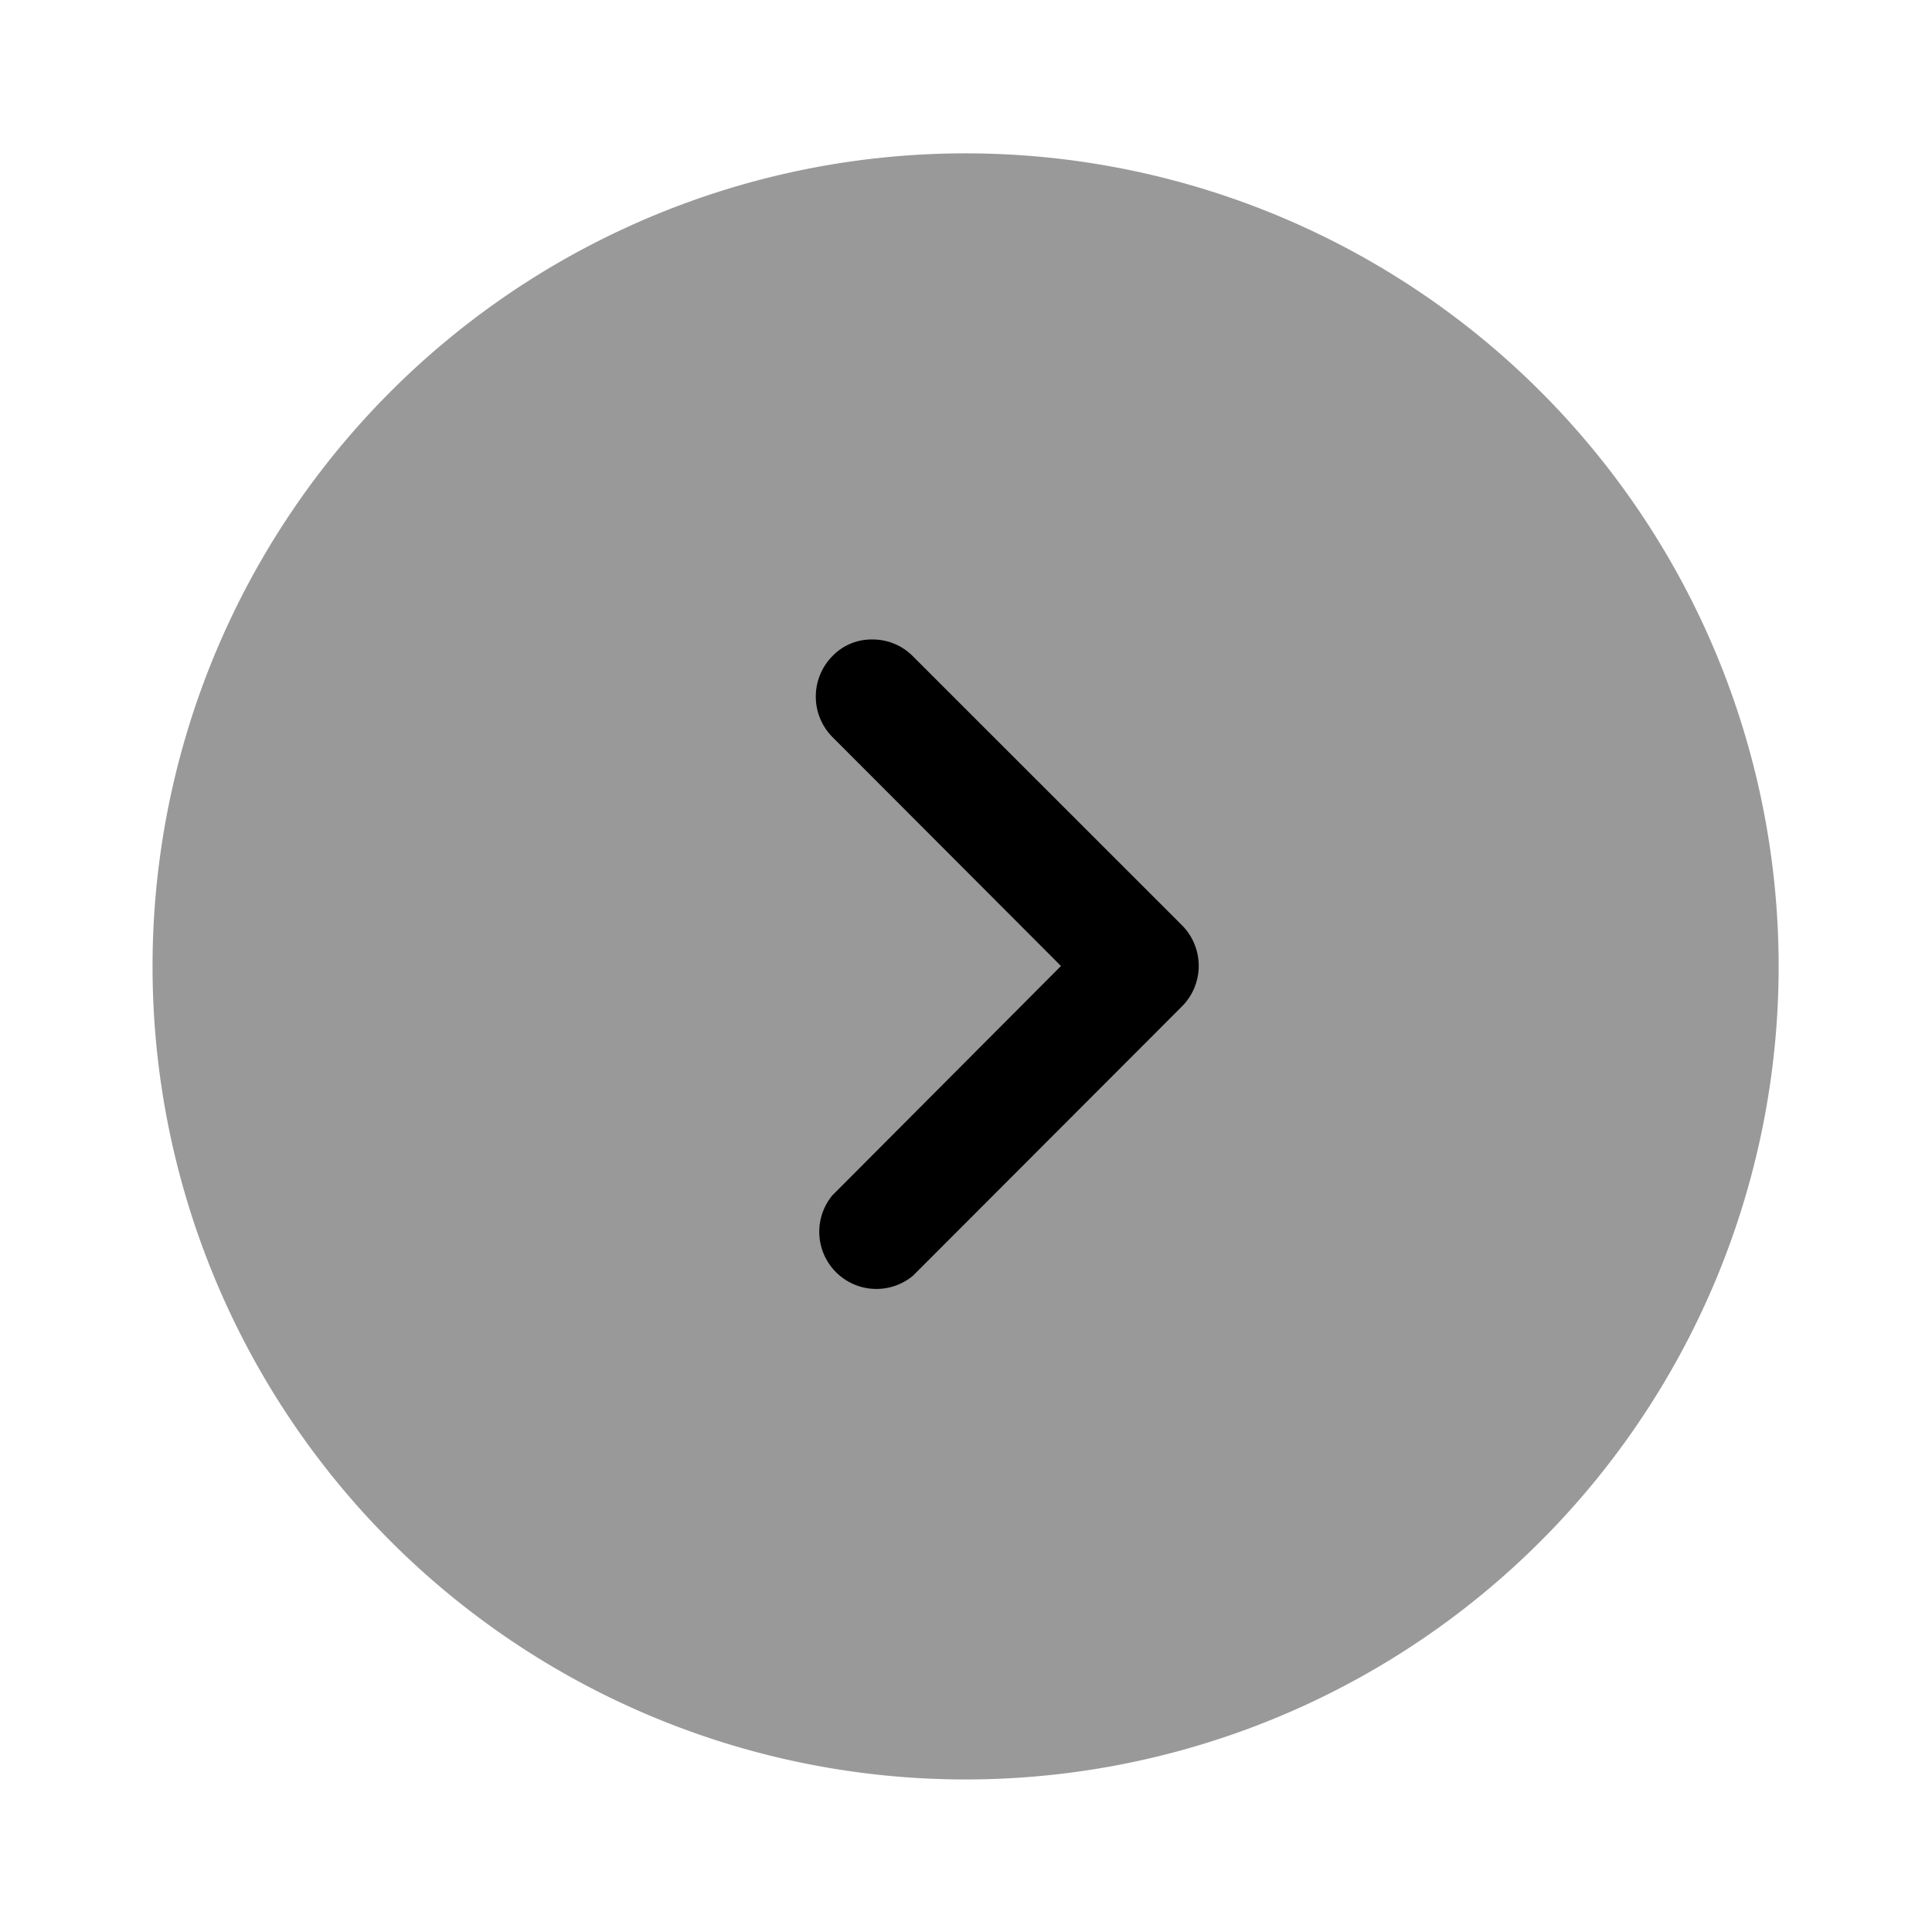 <svg xmlns="http://www.w3.org/2000/svg" width="24" height="24" viewBox="0 0 24 24">
  <g id="left_arrow" transform="translate(724 381) rotate(180)">
    <g id="arrow-circle-left_bulk" data-name="arrow-circle-left/bulk" transform="translate(700 357)">
      <g id="vuesax_bulk_arrow-circle-left" data-name="vuesax/bulk/arrow-circle-left">
        <g id="arrow-circle-left">
          <path id="Vector" d="M20.21,10.1A10.1,10.1,0,1,1,10.1,0,10.1,10.1,0,0,1,20.21,10.1Z" transform="translate(1.895 1.895)" opacity="0.4"/>
          <path id="Vector-2" data-name="Vector" d="M4.053,8.109a.7.7,0,0,1-.5-.208L.206,4.555a.715.715,0,0,1,0-1L3.551.206a.71.71,0,0,1,1,1L1.713,4.053,4.555,6.9a.715.715,0,0,1,0,1A.673.673,0,0,1,4.053,8.109Z" transform="translate(9.107 7.947)"/>
          <path id="Vector-3" data-name="Vector" d="M0,0H24V24H0Z" fill="none" opacity="0"/>
        </g>
      </g>
    </g>
  </g>
</svg>
